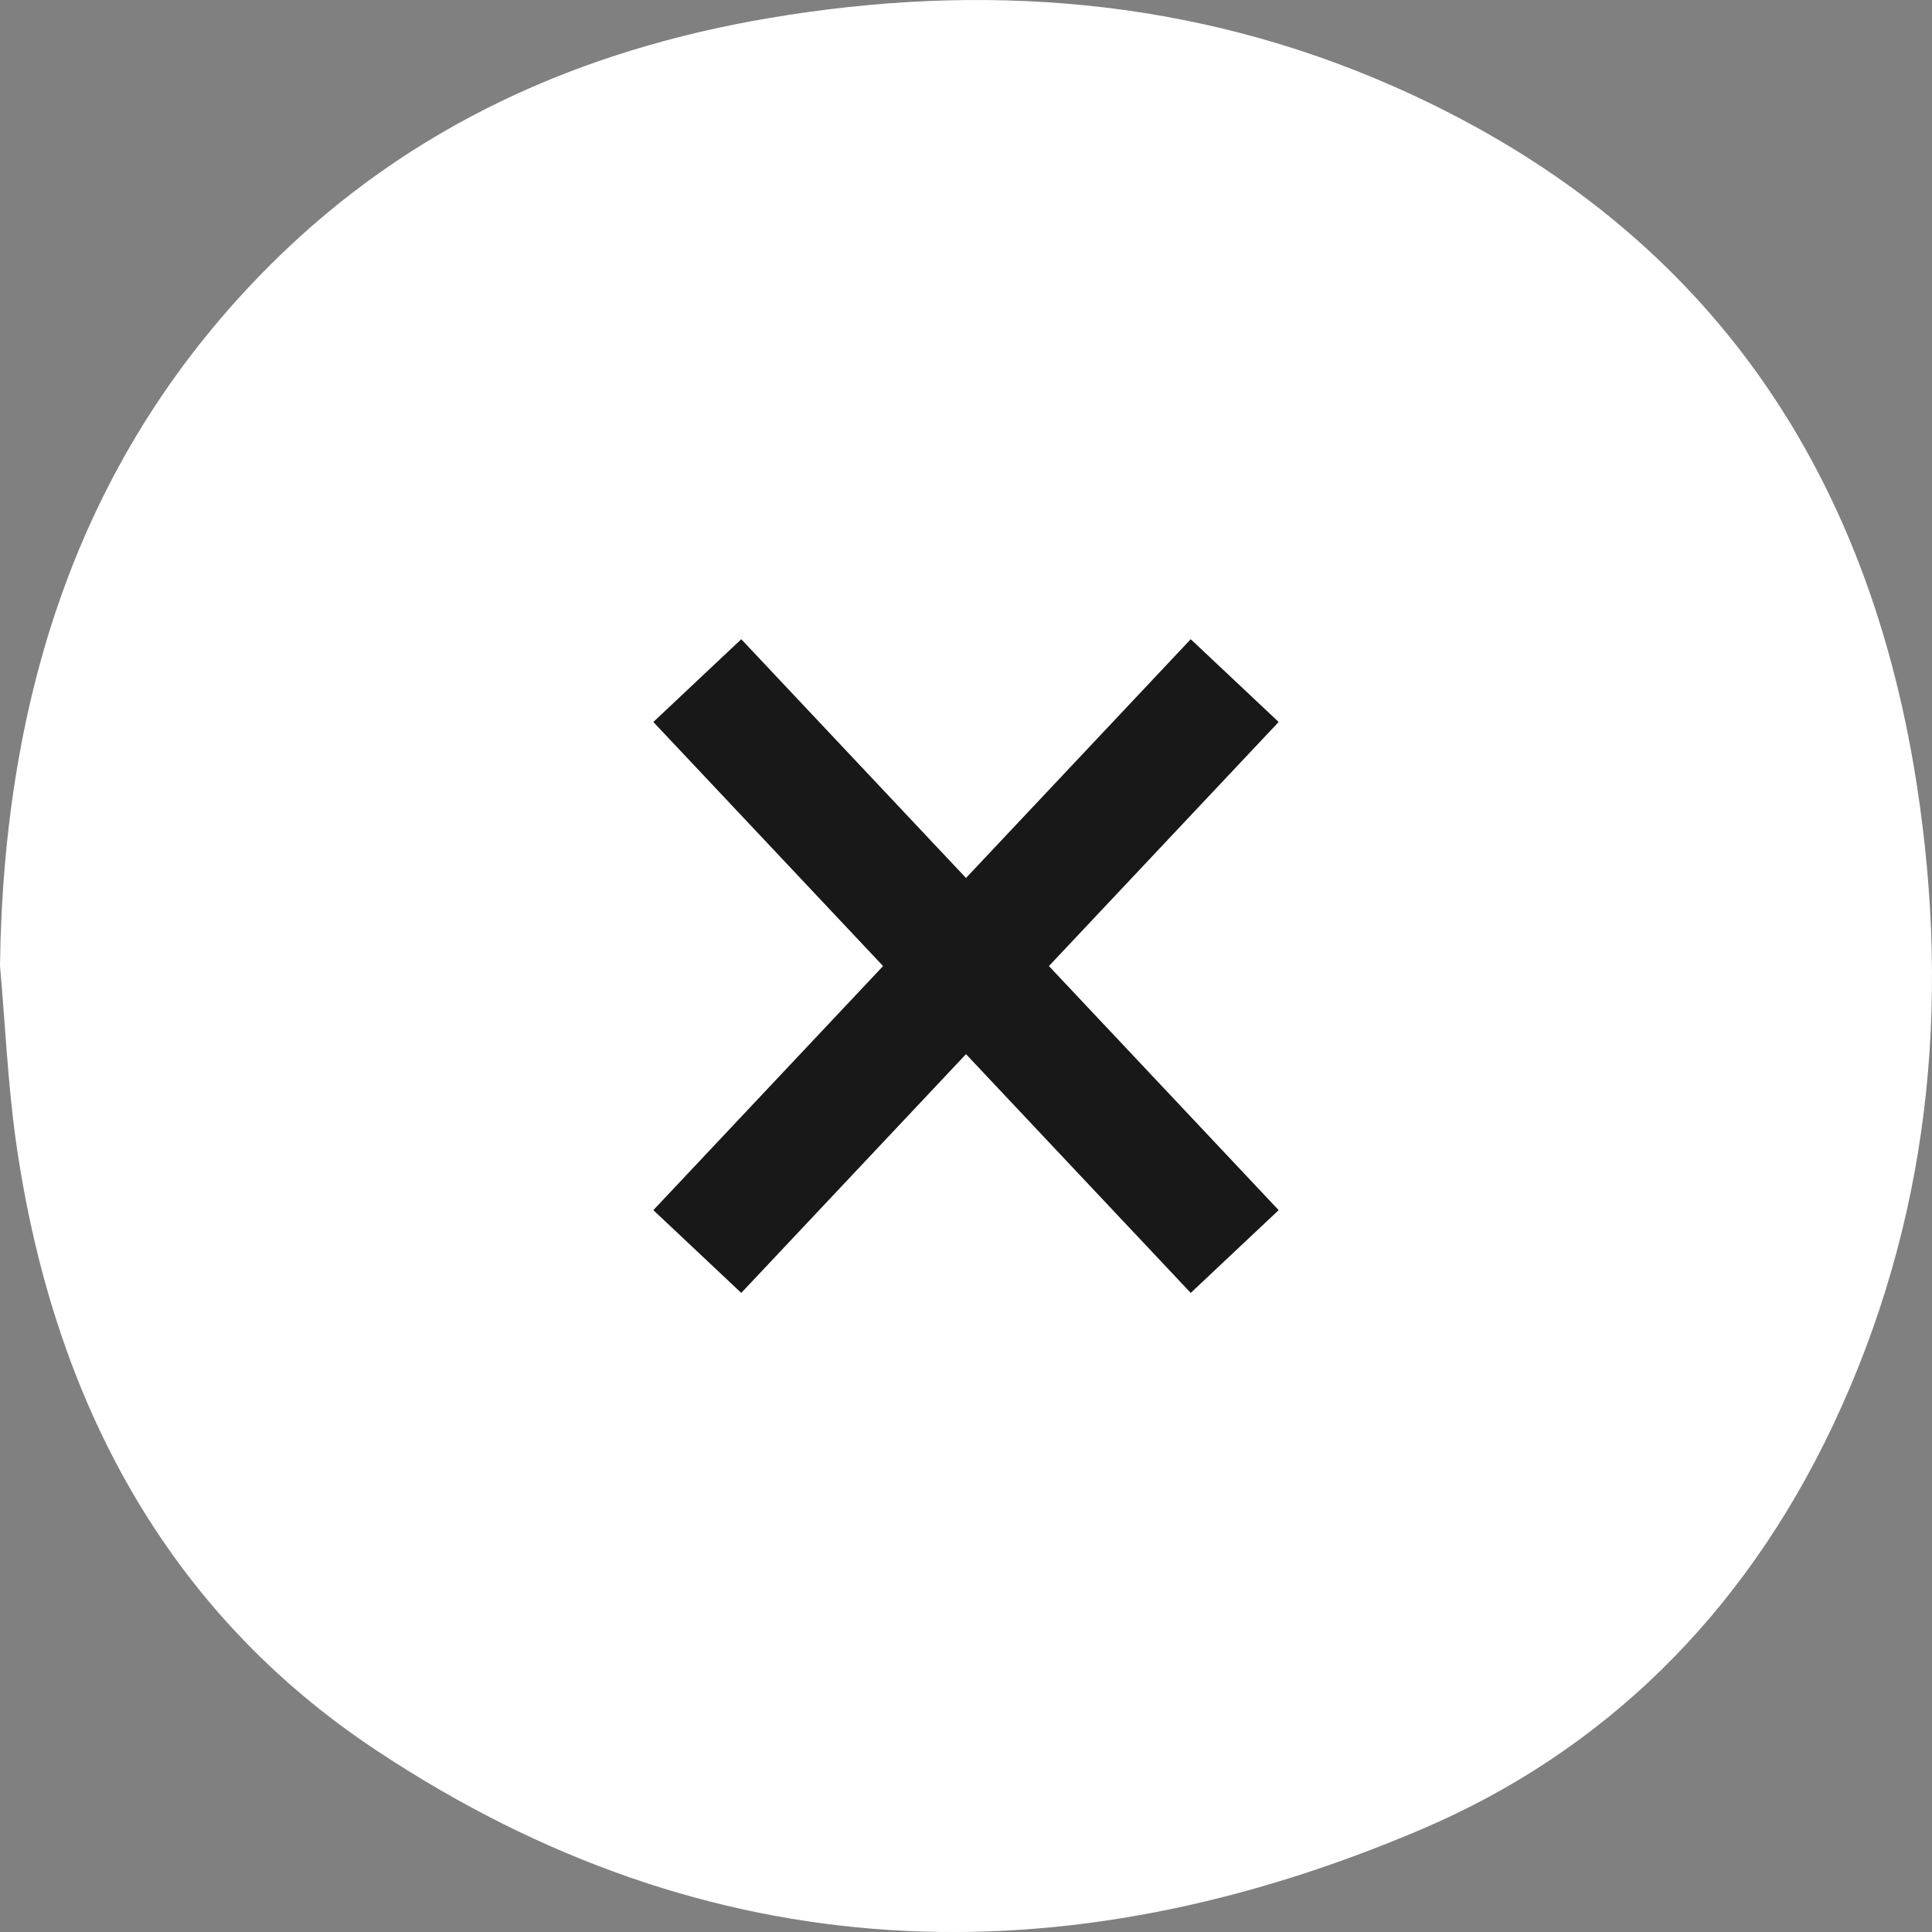 <svg width="32" height="32" viewBox="0 0 32 32" fill="none" xmlns="http://www.w3.org/2000/svg">
    <rect x="0" y="0" width="32" height="32" fill="#808080" stroke="none"/>
    <path d="M0 15.997C0.087 16.966 0.129 17.941 0.263 18.897C0.872 23.192 2.768 26.695 6.23 28.989C11.755 32.657 17.619 32.828 23.556 30.294C26.562 29.01 28.874 26.749 30.359 23.609C31.95 20.241 32.319 16.681 31.746 12.983C30.876 7.39 27.935 3.573 23.083 1.431C19.744 -0.041 16.26 -0.299 12.729 0.301C9.639 0.826 6.817 2.058 4.488 4.376C1.342 7.51 0.059 11.478 0 15.997Z" fill="white"/>
    <path d="M12.235 12.001L19.765 20.001" stroke="#181818" stroke-width="2" stroke-linecap="square" stroke-linejoin="round"/>
    <path d="M19.765 12.001L12.235 20.001" stroke="#181818" stroke-width="2" stroke-linecap="square" stroke-linejoin="round"/>
</svg>
